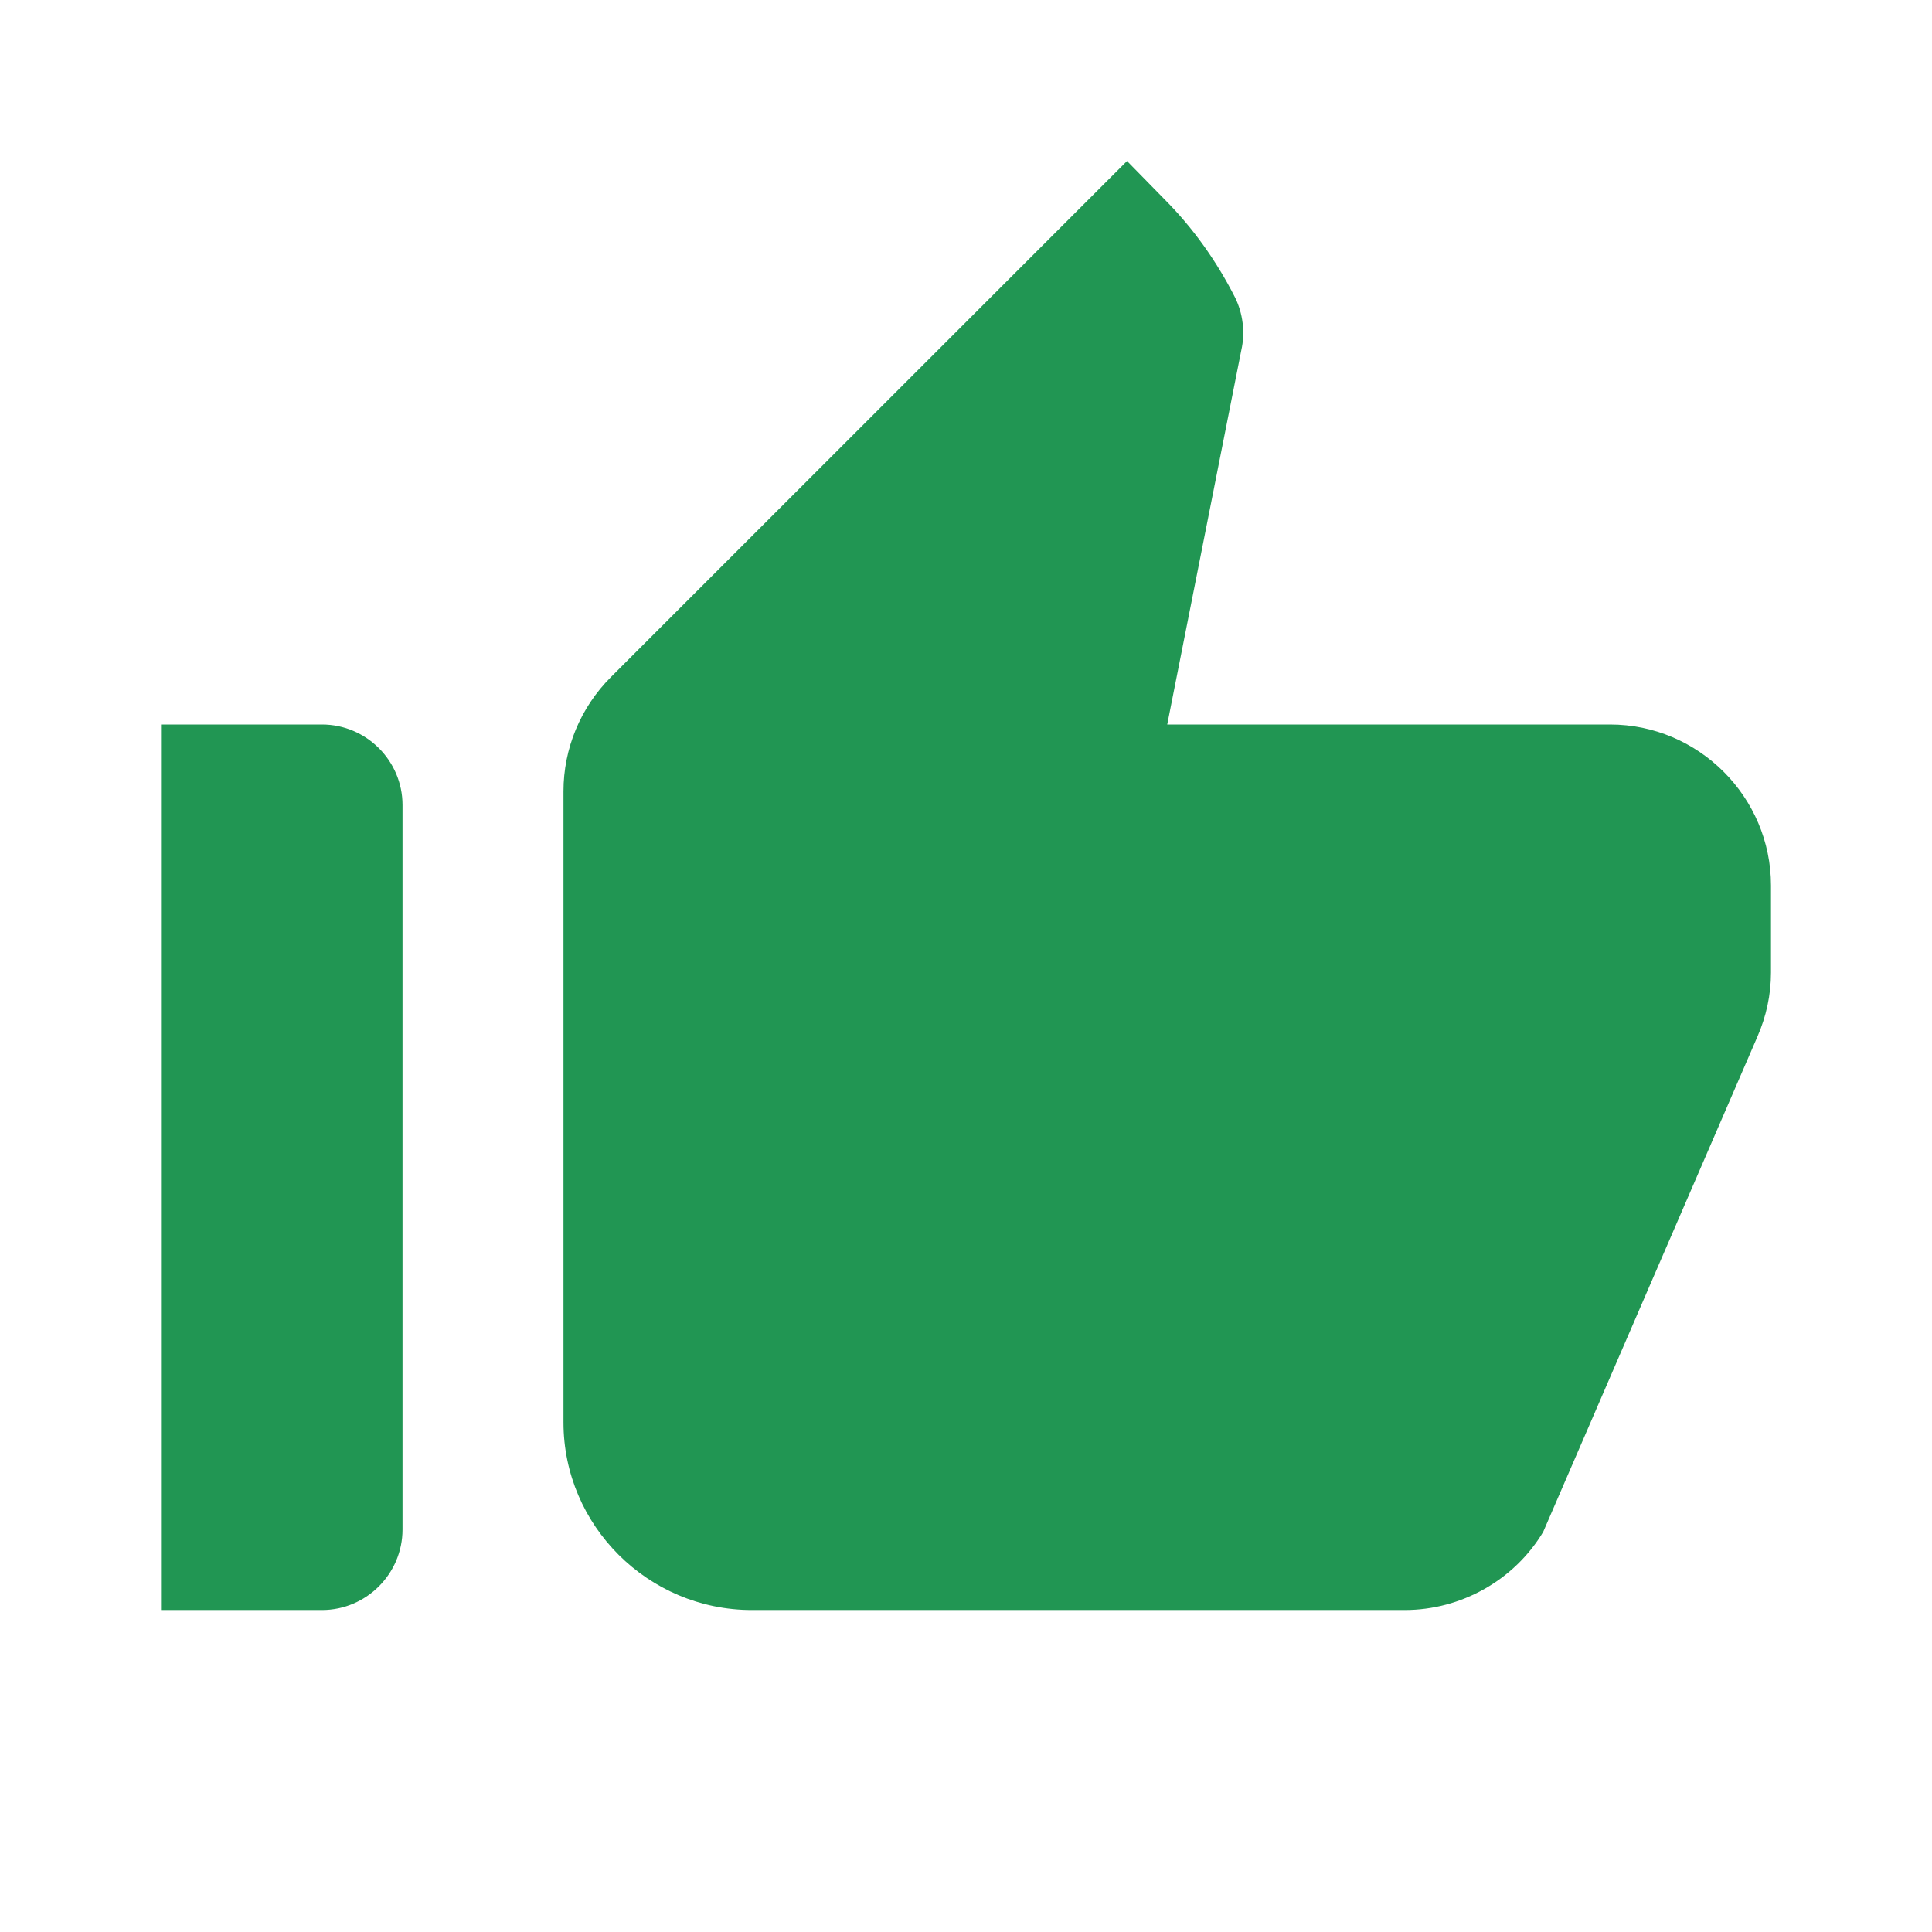 <svg width="32" height="32" viewBox="0 0 32 32" fill="none" xmlns="http://www.w3.org/2000/svg">
<path d="M2.667 26.667H5.333C6.067 26.667 6.667 26.067 6.667 25.333V13.333C6.667 12.6 6.067 12 5.333 12H2.667V26.667ZM29.107 17.173C29.253 16.84 29.333 16.48 29.333 16.107V14.667C29.333 13.2 28.133 12 26.667 12H19.333L20.56 5.8C20.627 5.507 20.587 5.187 20.453 4.92C20.147 4.32 19.76 3.773 19.28 3.293L18.667 2.667L10.12 11.213C9.613 11.72 9.333 12.4 9.333 13.107V23.56C9.333 25.267 10.733 26.667 12.453 26.667H23.267C24.2 26.667 25.08 26.173 25.56 25.373L29.107 17.173Z" fill="#219653"/>
</svg>
